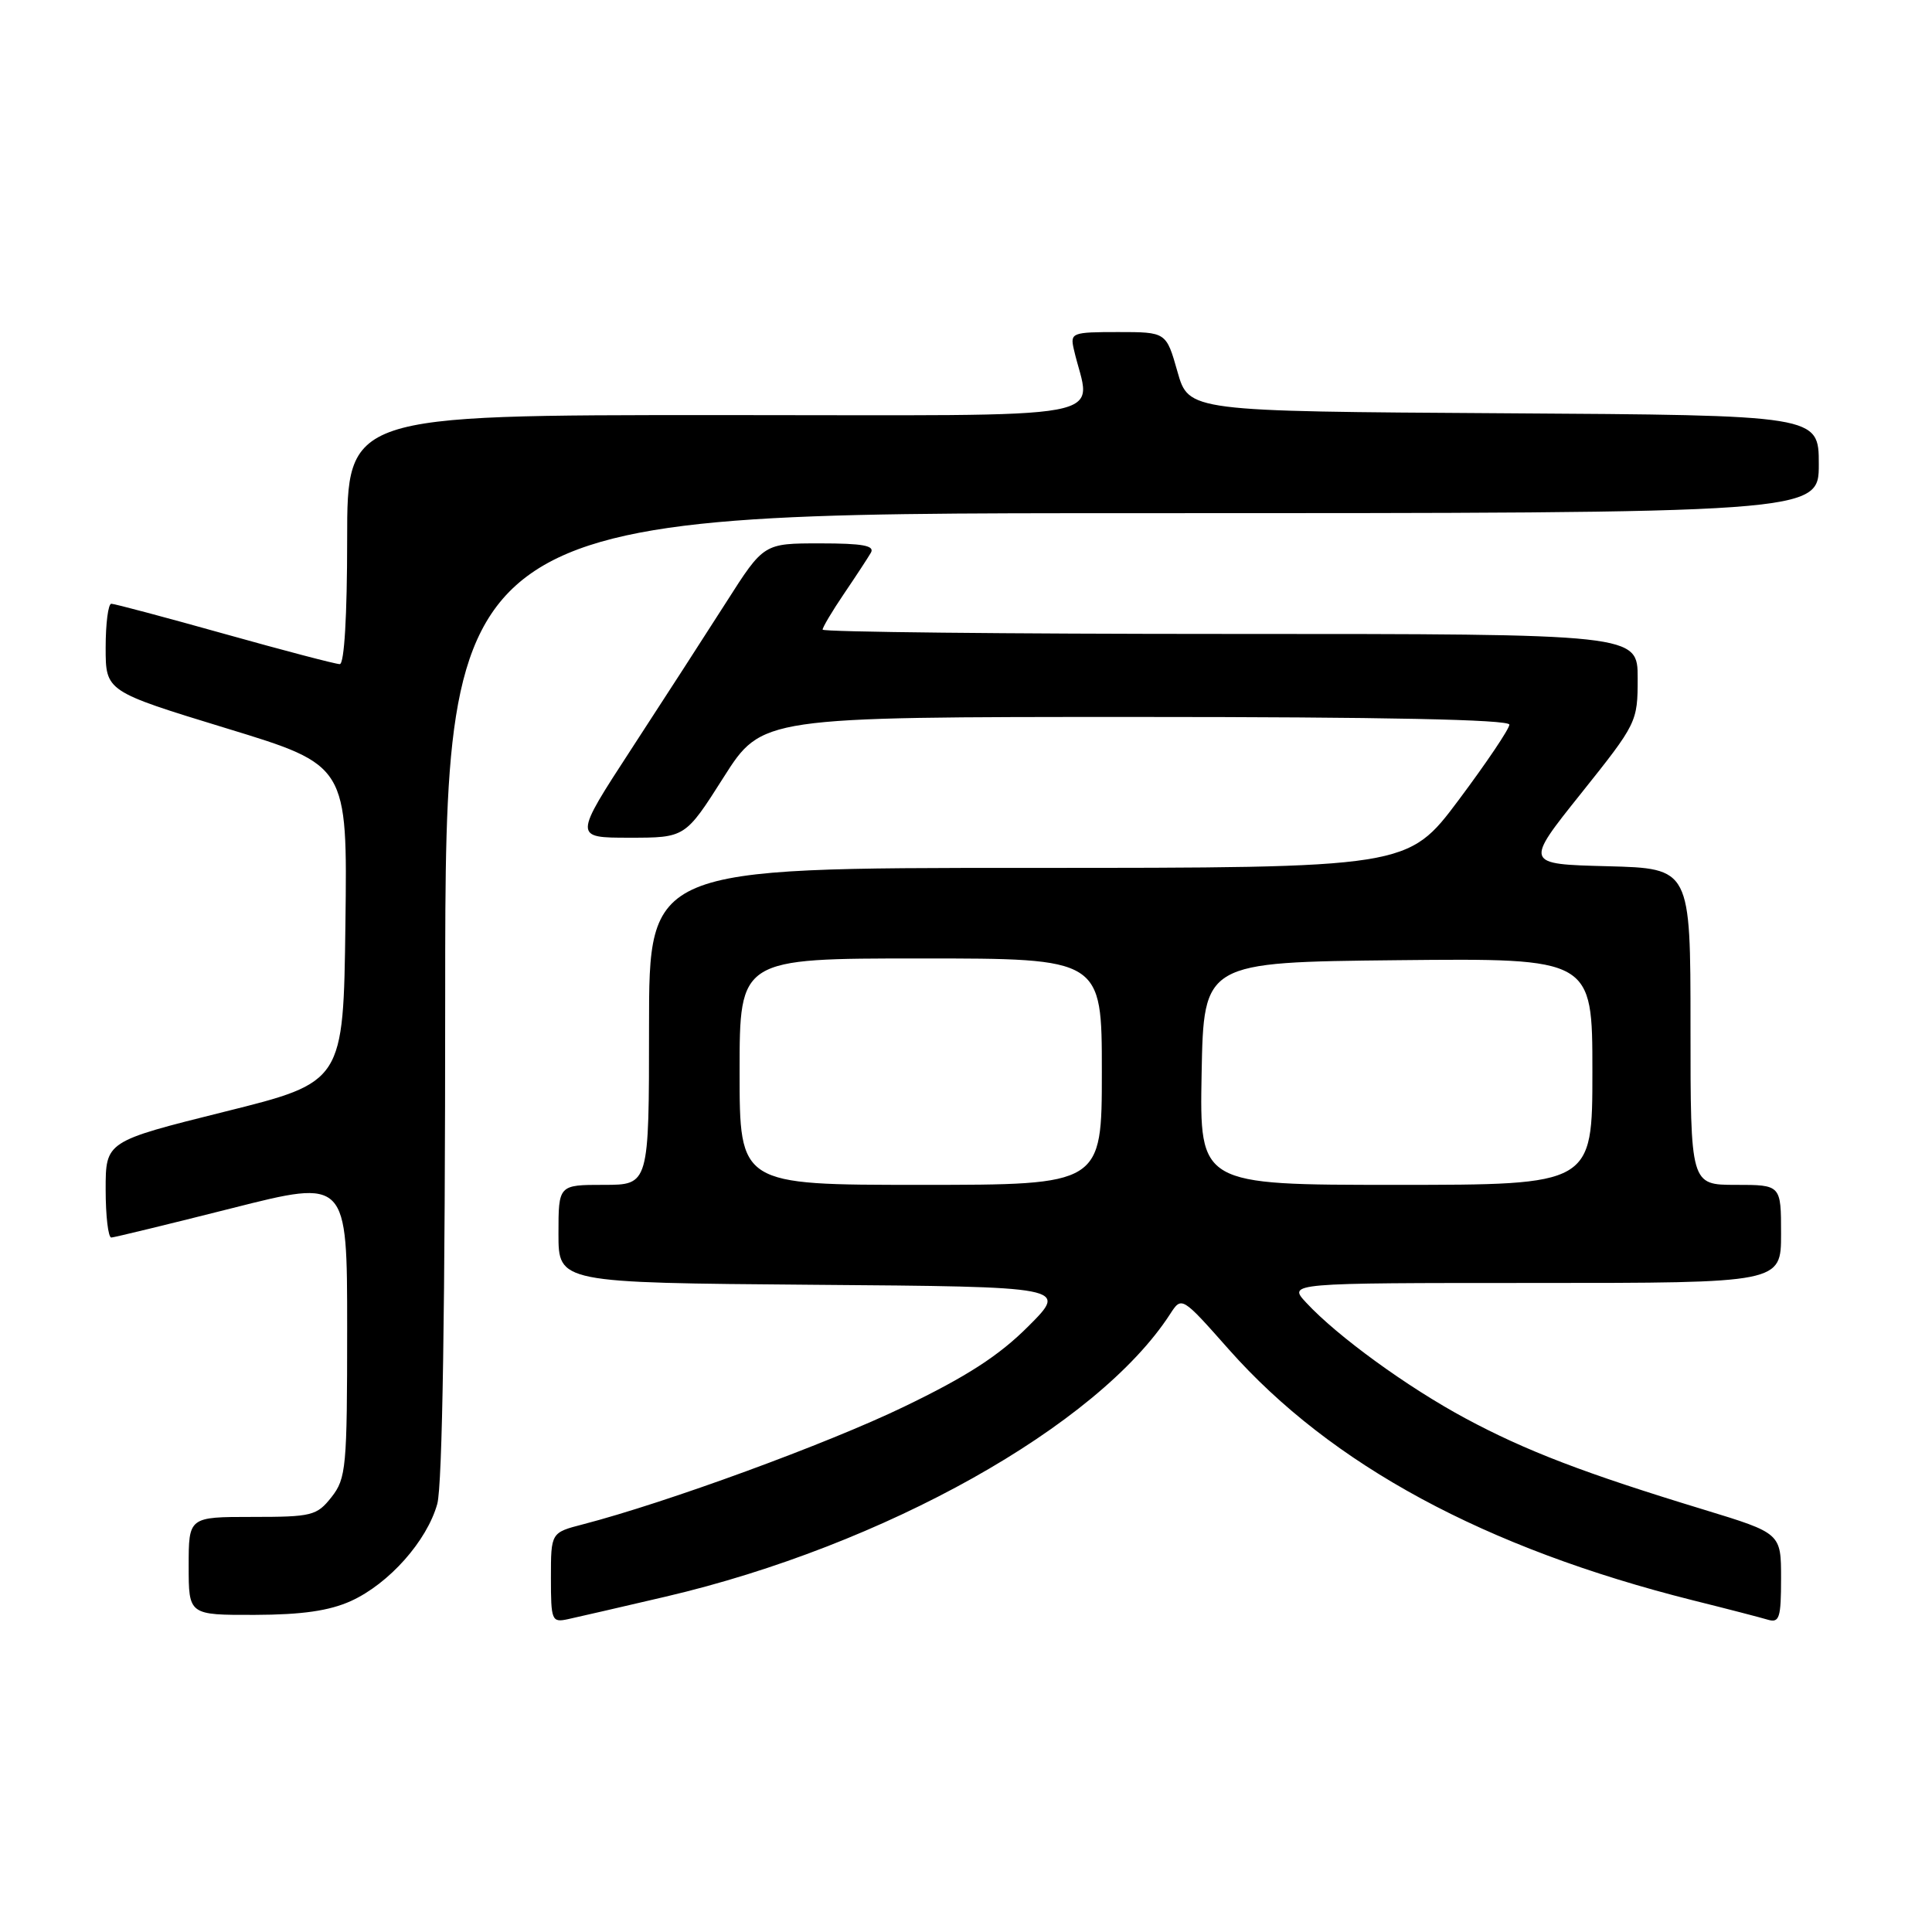 <?xml version="1.0" encoding="UTF-8" standalone="no"?>
<!DOCTYPE svg PUBLIC "-//W3C//DTD SVG 1.1//EN" "http://www.w3.org/Graphics/SVG/1.1/DTD/svg11.dtd" >
<svg xmlns="http://www.w3.org/2000/svg" xmlns:xlink="http://www.w3.org/1999/xlink" version="1.1" viewBox="0 0 256 256">
 <g >
 <path fill="currentColor"
d=" M 88.22 211.56 C 117.13 204.80 145.44 188.95 155.04 174.13 C 156.58 171.75 156.58 171.75 162.84 178.82 C 176.42 194.14 196.76 205.13 224.32 212.05 C 228.82 213.17 233.29 214.33 234.25 214.62 C 235.78 215.07 236.00 214.38 236.00 209.15 C 236.00 203.16 236.00 203.16 225.75 200.03 C 210.01 195.24 202.17 192.24 194.18 187.94 C 186.51 183.82 177.20 177.06 173.08 172.61 C 170.65 170.00 170.65 170.00 203.33 170.00 C 236.00 170.00 236.00 170.00 236.00 163.50 C 236.00 157.00 236.00 157.00 230.00 157.00 C 224.00 157.00 224.00 157.00 224.00 136.03 C 224.00 115.07 224.00 115.07 213.01 114.78 C 202.01 114.50 202.01 114.50 209.51 105.12 C 216.91 95.85 217.00 95.67 217.00 89.87 C 217.00 84.00 217.00 84.00 163.00 84.00 C 133.30 84.00 109.00 83.74 109.00 83.43 C 109.00 83.12 110.27 80.98 111.83 78.68 C 113.39 76.38 114.99 73.94 115.39 73.25 C 115.95 72.30 114.35 72.00 108.66 72.00 C 101.20 72.00 101.20 72.00 96.26 79.75 C 93.54 84.01 87.87 92.79 83.66 99.25 C 76.01 111.00 76.01 111.00 83.41 111.00 C 90.80 111.00 90.80 111.00 95.88 103.00 C 100.96 95.00 100.96 95.00 150.48 95.00 C 183.32 95.00 200.00 95.34 200.00 96.02 C 200.00 96.57 196.97 101.07 193.27 106.02 C 186.54 115.00 186.54 115.00 136.27 115.00 C 86.00 115.00 86.00 115.00 86.00 136.00 C 86.00 157.00 86.00 157.00 80.00 157.00 C 74.00 157.00 74.00 157.00 74.00 163.49 C 74.00 169.97 74.00 169.97 107.75 170.24 C 141.50 170.50 141.50 170.50 136.26 175.74 C 132.39 179.62 128.11 182.39 119.76 186.41 C 109.60 191.32 88.30 199.11 77.25 201.98 C 73.00 203.08 73.00 203.08 73.00 209.06 C 73.00 214.74 73.11 215.01 75.25 214.55 C 76.49 214.28 82.32 212.94 88.22 211.56 Z  M 46.51 212.14 C 51.55 209.84 56.57 204.19 57.94 199.28 C 58.62 196.82 58.99 173.15 58.99 131.75 C 59.00 68.00 59.00 68.00 150.00 68.00 C 241.00 68.00 241.00 68.00 241.00 61.51 C 241.00 55.02 241.00 55.02 199.26 54.76 C 157.51 54.50 157.51 54.50 156.02 49.25 C 154.53 44.00 154.53 44.00 148.15 44.00 C 142.05 44.00 141.79 44.10 142.28 46.25 C 144.48 55.97 149.69 55.00 95.12 55.00 C 46.00 55.00 46.00 55.00 46.00 71.50 C 46.00 81.58 45.62 88.00 45.02 88.00 C 44.48 88.00 37.62 86.20 29.77 84.00 C 21.92 81.80 15.16 80.00 14.75 80.00 C 14.34 80.00 14.00 82.61 14.00 85.81 C 14.00 91.61 14.00 91.61 30.02 96.51 C 46.04 101.40 46.04 101.40 45.77 122.39 C 45.50 143.39 45.50 143.39 29.75 147.31 C 14.00 151.24 14.00 151.24 14.00 157.62 C 14.00 161.13 14.34 163.99 14.75 163.98 C 15.16 163.96 22.36 162.21 30.75 160.09 C 46.00 156.23 46.00 156.23 46.00 175.98 C 46.00 194.45 45.87 195.90 43.93 198.37 C 41.98 200.84 41.34 201.00 33.43 201.00 C 25.00 201.00 25.00 201.00 25.00 207.50 C 25.00 214.00 25.00 214.00 33.75 213.98 C 40.04 213.96 43.63 213.44 46.51 212.14 Z  M 98.00 142.00 C 98.00 127.00 98.00 127.00 122.00 127.00 C 146.00 127.00 146.00 127.00 146.00 142.00 C 146.00 157.00 146.00 157.00 122.00 157.00 C 98.00 157.00 98.00 157.00 98.00 142.00 Z  M 159.22 142.25 C 159.50 127.50 159.50 127.50 185.25 127.23 C 211.00 126.97 211.00 126.97 211.00 141.98 C 211.00 157.00 211.00 157.00 184.97 157.00 C 158.95 157.00 158.95 157.00 159.22 142.25 Z "/>
</g>
</svg>